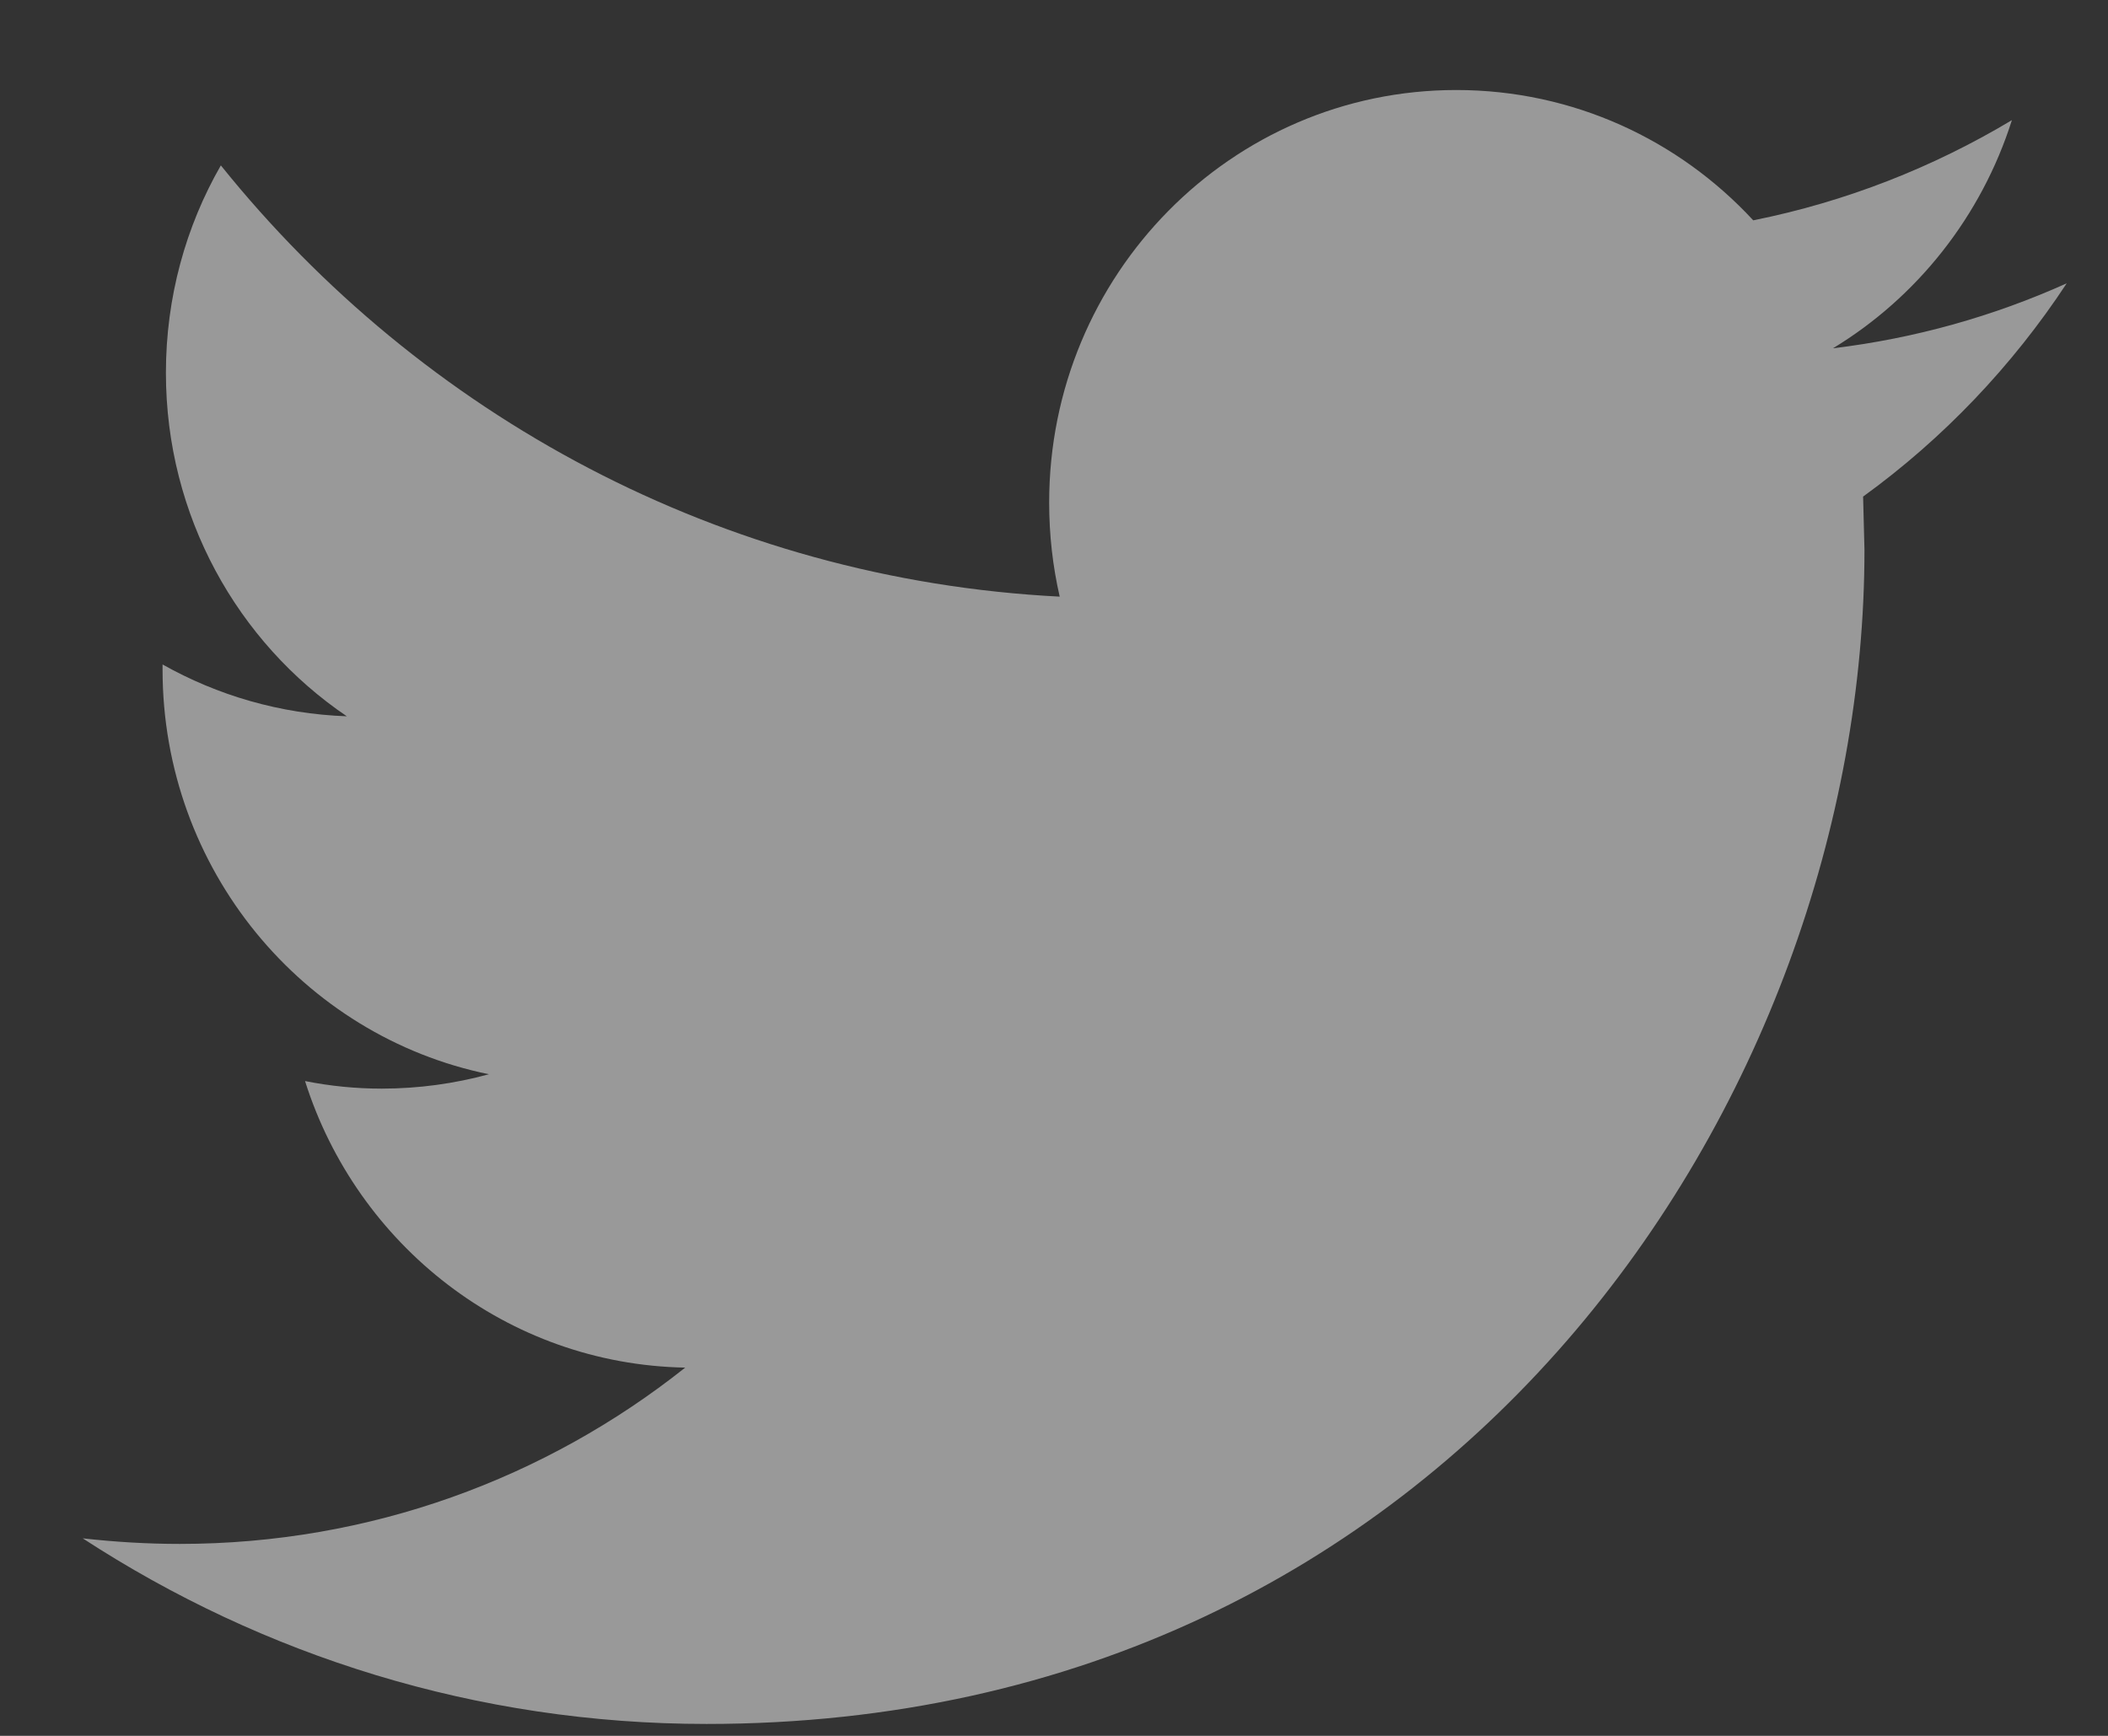 <?xml version="1.0" encoding="UTF-8"?>
<svg width="17px" height="14px" viewBox="0 0 17 14" version="1.1" xmlns="http://www.w3.org/2000/svg" xmlns:xlink="http://www.w3.org/1999/xlink">
    <rect x="0" y="0" width="17" height="14" fill="#333333" stroke="none"/>
    <!-- Generator: Sketch 46.2 (44496) - http://www.bohemiancoding.com/sketch -->
    <title>Group 16</title>
    <desc>Created with Sketch.</desc>
    <defs></defs>
    <g id="Page-1" stroke="none" stroke-width="1" fill="none" fill-rule="evenodd" opacity="0.5">
        <g id="STYLE-CRAZE-1" transform="translate(-1126, -3773)" fill-rule="nonzero" fill="#FFFFFF">
            <g id="Group-16" transform="translate(1126, 3773)">
                <path d="M16.667,2.285 C16.078,2.55 15.446,2.729 14.782,2.809 C15.46,2.398 15.979,1.745 16.225,0.969 C15.589,1.35 14.887,1.627 14.139,1.777 C13.54,1.129 12.688,0.726 11.744,0.726 C9.931,0.726 8.461,2.216 8.461,4.053 C8.461,4.314 8.49,4.568 8.546,4.812 C5.819,4.673 3.4,3.348 1.781,1.334 C1.499,1.825 1.338,2.397 1.338,3.007 C1.338,4.162 1.917,5.181 2.797,5.777 C2.259,5.758 1.753,5.608 1.311,5.359 L1.311,5.4 C1.311,7.012 2.442,8.358 3.943,8.664 C3.668,8.739 3.378,8.78 3.078,8.78 C2.866,8.78 2.661,8.759 2.46,8.719 C2.878,10.042 4.09,11.004 5.526,11.03 C4.403,11.922 2.987,12.452 1.45,12.452 C1.185,12.452 0.924,12.436 0.667,12.407 C2.119,13.353 3.844,13.904 5.698,13.904 C11.736,13.904 15.036,8.833 15.036,4.435 L15.025,4.005 C15.67,3.538 16.228,2.952 16.667,2.285 Z" id="Shape"></path>
            </g>
        </g>
    </g>
</svg>